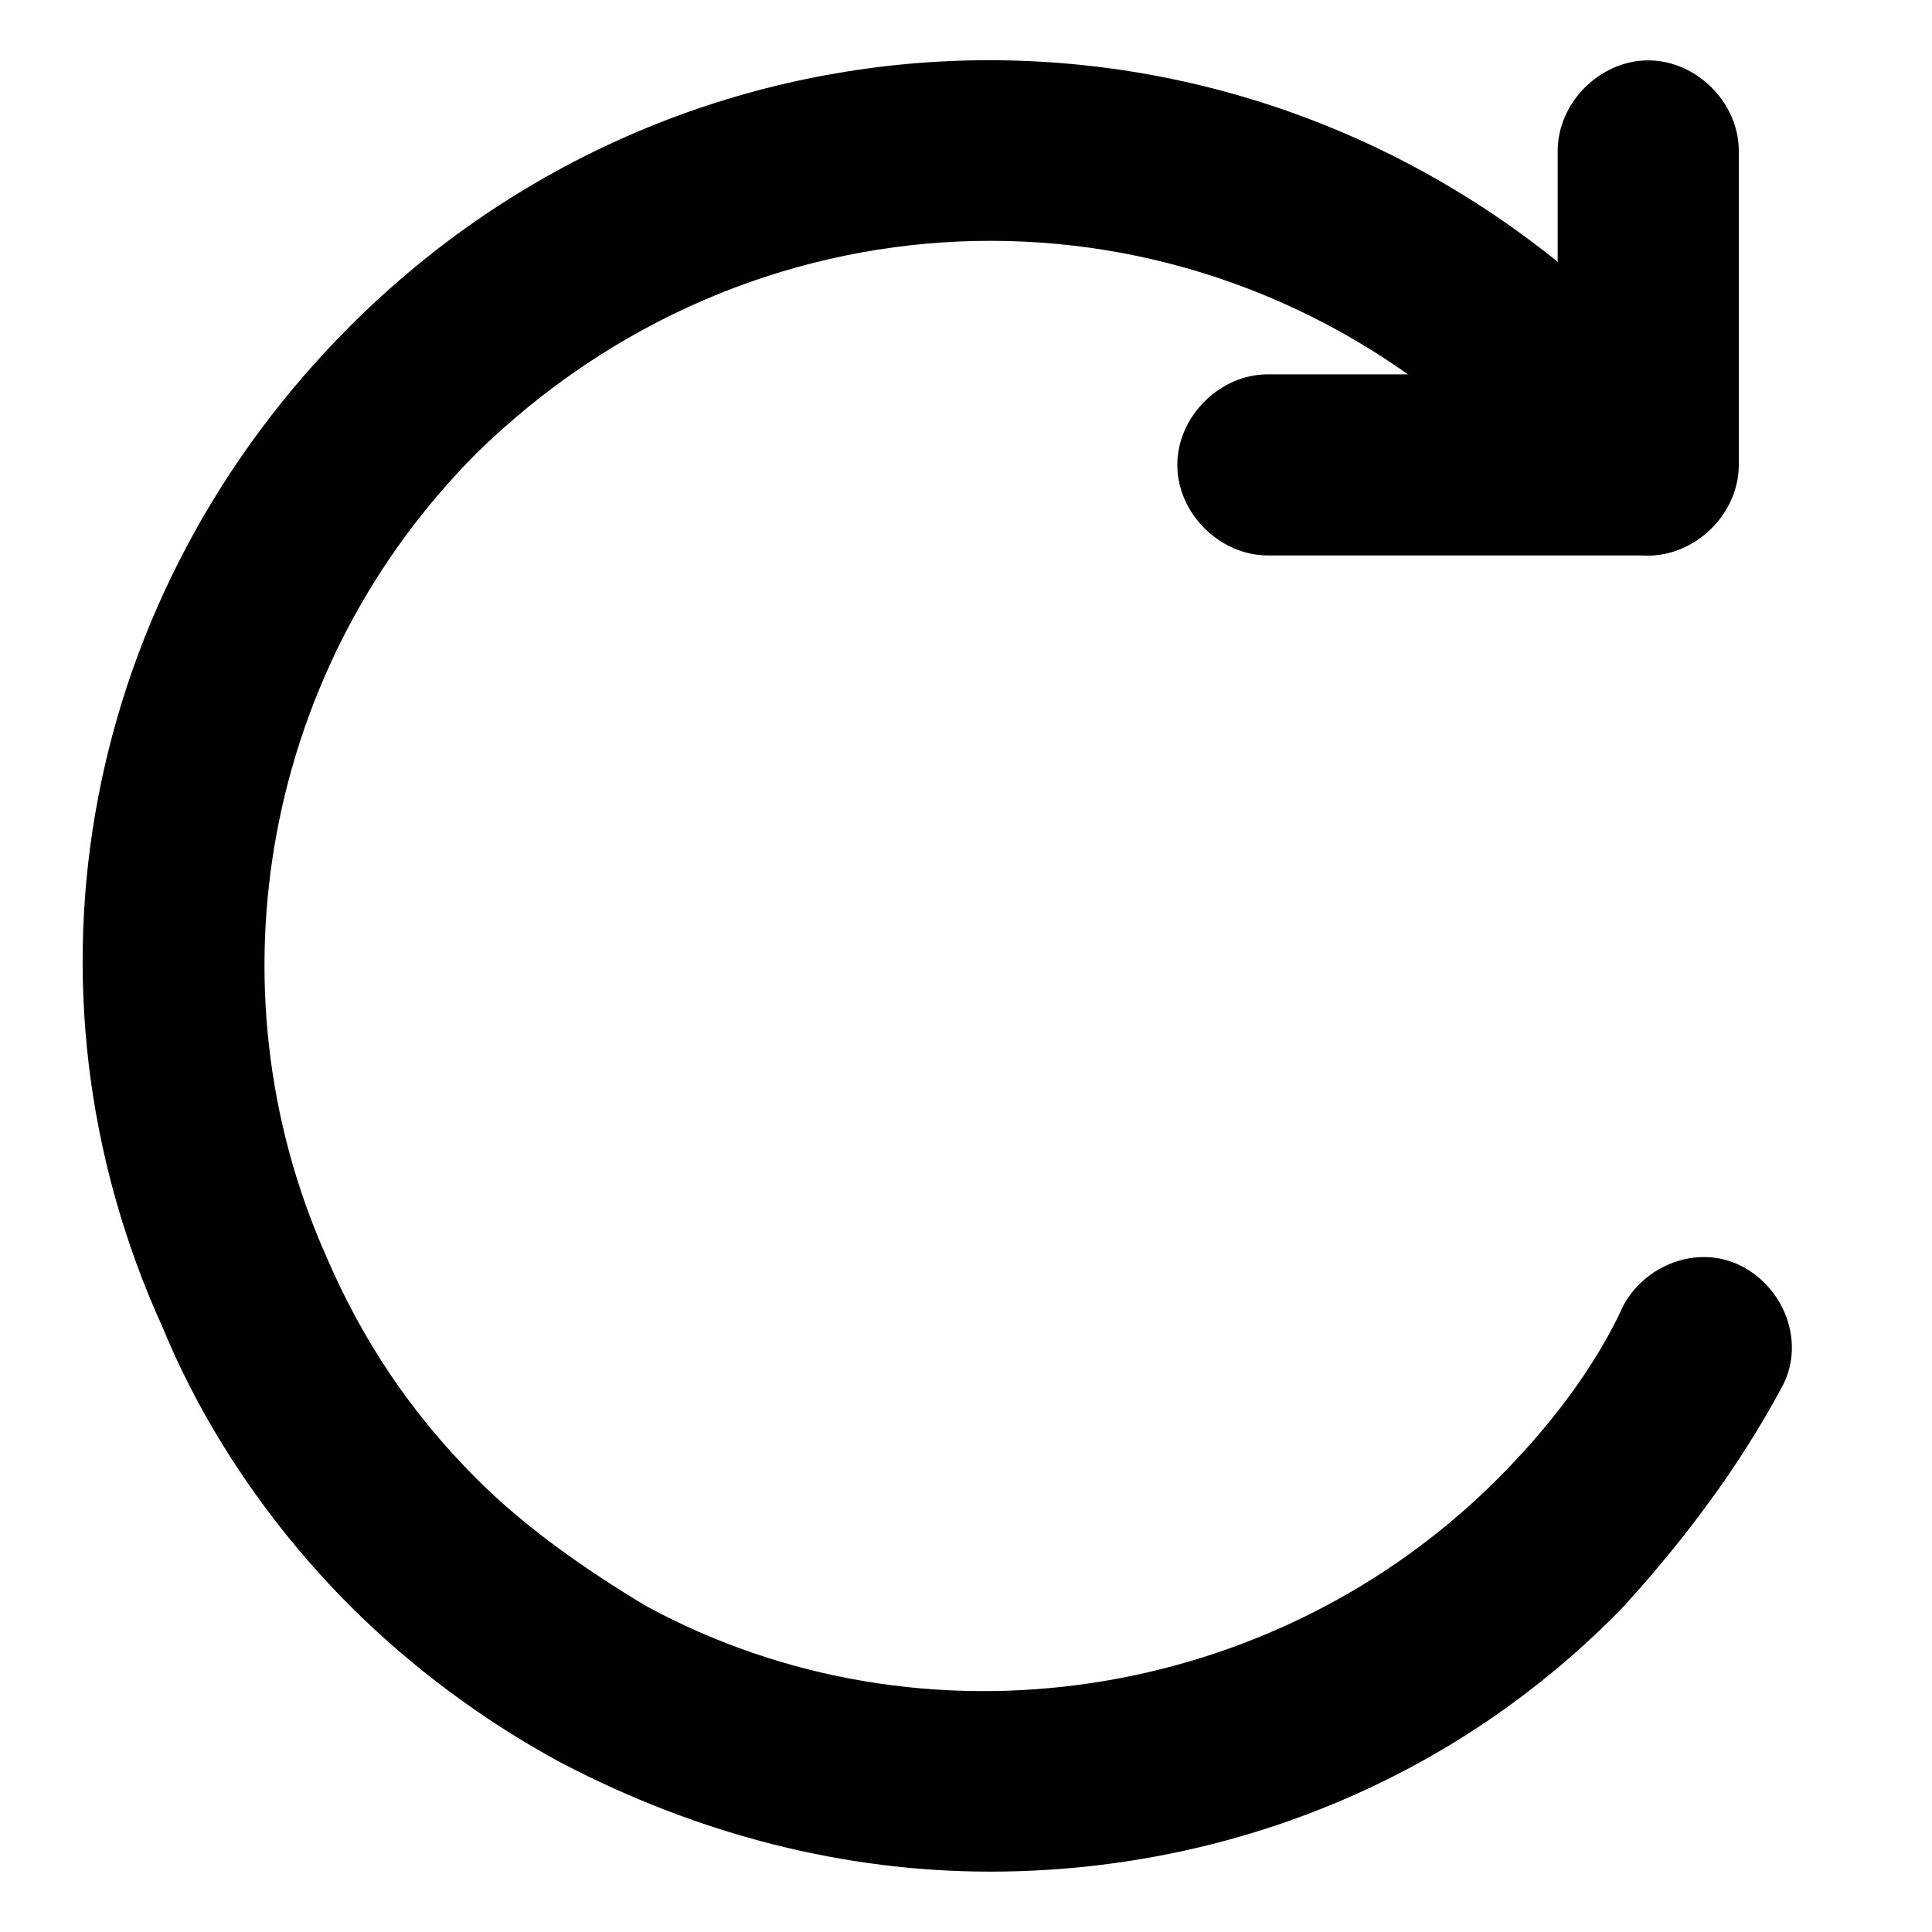 <?xml version="1.0" encoding="utf-8"?>
<!-- Generator: Adobe Illustrator 21.0.0, SVG Export Plug-In . SVG Version: 6.00 Build 0)  -->
<svg version="1.1" id="Layer_1" xmlns="http://www.w3.org/2000/svg" xmlns:xlink="http://www.w3.org/1999/xlink" x="0px" y="0px"
	 viewBox="0 0 32 32" style="enable-background:new 0 0 32 32;" xml:space="preserve">
<style type="text/css">
	.st0{fill:none;stroke:#000000;stroke-width:3;stroke-linecap:round;stroke-linejoin:round;stroke-miterlimit:10;}
</style>
<g>
	<path class="st0" d="M29.5,19.1"/>
	<path d="M16.4,31c-2.4,0-4.8-0.6-7.1-1.8c-1.3-0.7-2.5-1.6-3.5-2.6c-1.3-1.3-2.4-2.9-3.1-4.6C0.1,16.3,1.4,9.8,5.8,5.4
		C11.3-0.1,20-0.5,26,4.5C26.6,5,26.7,6,26.2,6.6c-0.5,0.6-1.5,0.7-2.1,0.2c-4.8-4-11.7-3.7-16.2,0.7C4.4,11,3.4,16.3,5.4,20.8
		c0.6,1.4,1.4,2.6,2.5,3.7c0.8,0.8,1.8,1.5,2.8,2.1c4.6,2.5,10.4,1.6,14.1-2.1c0.8-0.8,1.6-1.8,2.1-2.9c0.4-0.7,1.3-1,2-0.6
		c0.7,0.4,1,1.3,0.6,2c-0.7,1.3-1.6,2.5-2.6,3.6C24.1,29.5,20.3,31,16.4,31z"/>
	<g>
		<path d="M27.3,9.2H21c-0.8,0-1.5-0.7-1.5-1.5s0.7-1.5,1.5-1.5h6.2c0.8,0,1.5,0.7,1.5,1.5S28.1,9.2,27.3,9.2z"/>
		<path d="M27.3,9.2c-0.8,0-1.5-0.7-1.5-1.5V2.5c0-0.8,0.7-1.5,1.5-1.5s1.5,0.7,1.5,1.5v5.2C28.8,8.5,28.1,9.2,27.3,9.2z"/>
	</g>
</g>
</svg>

